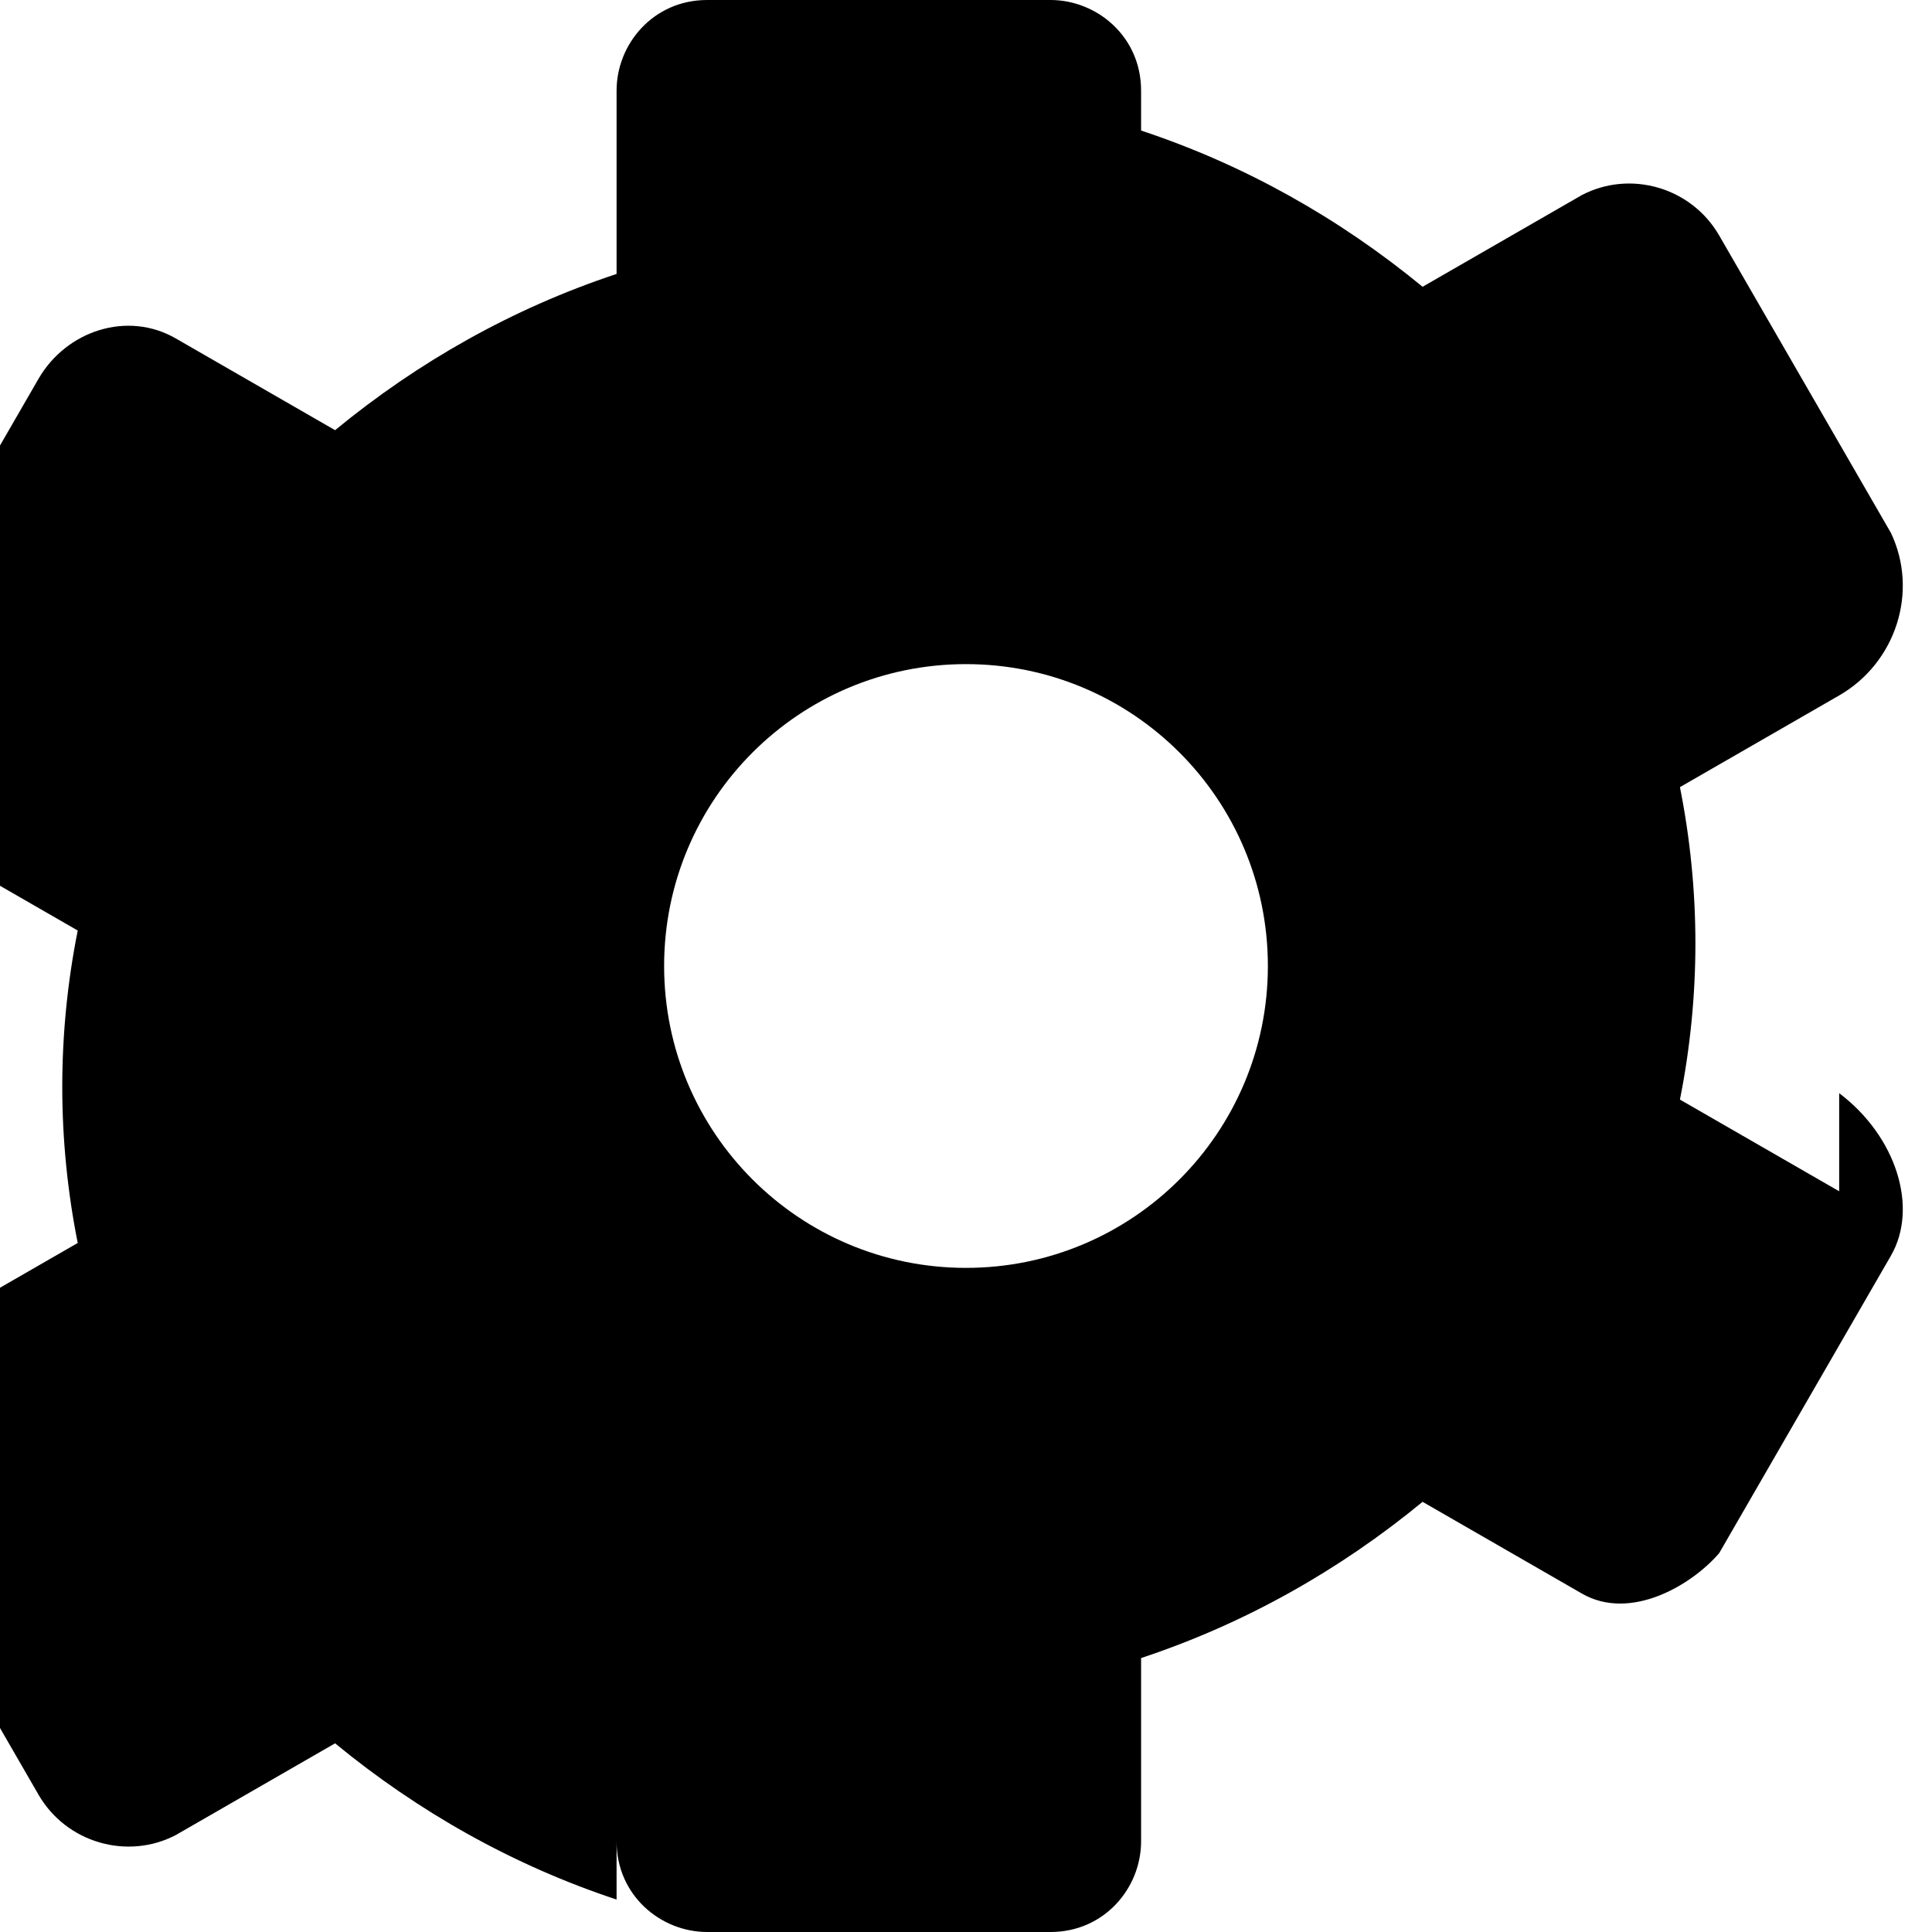 <svg viewBox="0 0 512 512" fill="currentColor" xmlns="http://www.w3.org/2000/svg">
  <path d="M487.4 315.7l-42.2-24.3c2.7-13.5 4.1-27.5 4.1-41.4s-1.4-27.9-4.1-41.4l42.2-24.3c15.1-8.7 21.1-27.6 13.7-43.1l-45.5-78.8c-7.4-12.8-23.6-17.4-36.4-10.7l-42.2 24.3c-22-18.1-47.1-32.3-74.6-41.4V24c0-14.3-11.7-24-24-24h-91c-14.3 0-24 11.7-24 24v48.6c-27.5 9.1-52.6 23.3-74.6 41.4l-42.2-24.3c-12.8-7.4-29-2.1-36.4 10.7l-45.5 78.8c-7.4 12.8-1.4 31.7 13.7 43.1l42.2 24.3c-2.7 13.5-4.1 27.5-4.1 41.4s1.4 27.9 4.1 41.4l-42.2 24.3c-15.1 8.7-21.1 27.6-13.7 43.1l45.5 78.8c7.4 12.8 23.6 17.4 36.4 10.7l42.2-24.3c22 18.1 47.1 32.3 74.6 41.4V488c0 14.3 11.7 24 24 24h91c14.3 0 24-11.7 24-24v-48.6c27.5-9.1 52.6-23.3 74.6-41.4l42.2 24.3c12.8 7.4 29-2.1 36.4-10.7l45.5-78.8c7.4-12.8 1.4-31.7-13.7-43.1zM256 336c-44.2 0-80-35.8-80-80s35.8-80 80-80 80 35.8 80 80-35.8 80-80 80z"/>
</svg> 